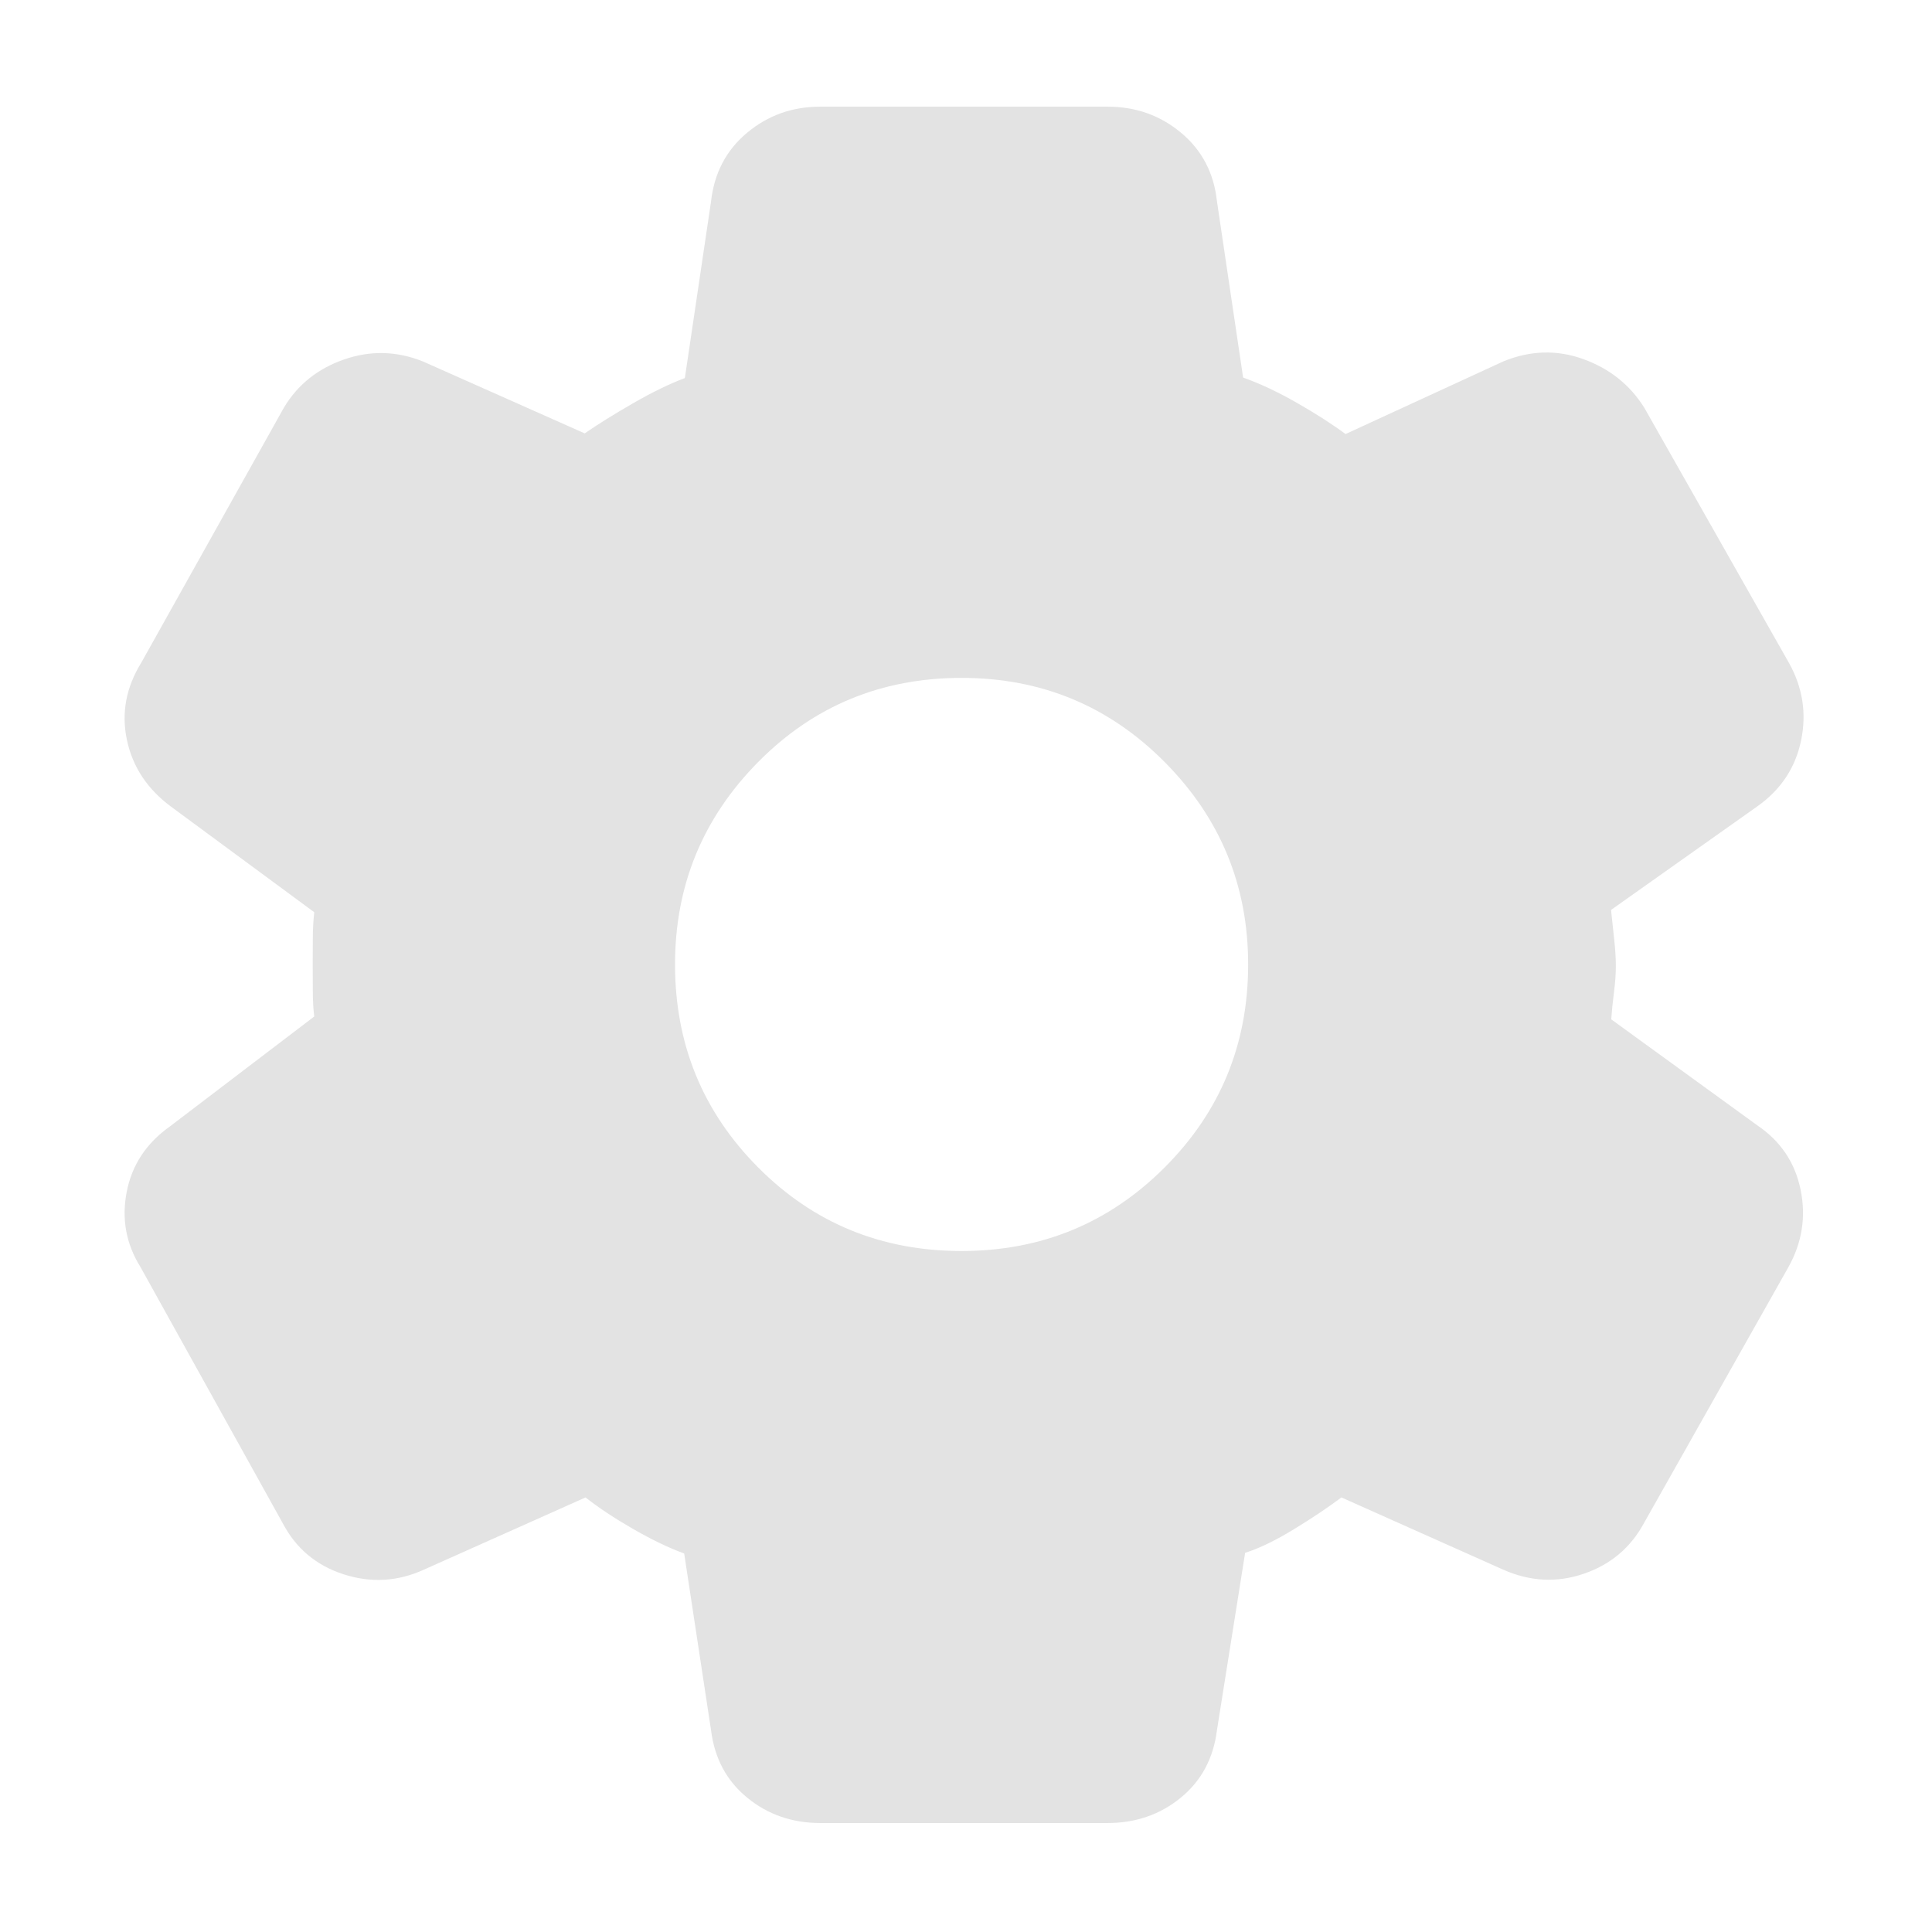 <svg xmlns="http://www.w3.org/2000/svg" height="40px" viewBox="1 -960 960 960" width="40px" fill="#e3e3e3"><path d="M408.62-54.15q-20.95 0-36.33-12.58-15.38-12.58-17.99-33.6l-13.33-87.74q-11.49-4.21-25.37-12.19-13.88-7.99-23.66-15.67l-80.27 35.87q-19.51 8.9-39.91 2.33-20.4-6.57-30.3-25.44L70.75-330.51q-10.69-17.17-6.79-37.24 3.9-20.06 21.45-32.52l71.74-54.64q-.67-5.03-.72-12.81-.05-7.79-.05-13.48 0-5.26.05-12.43t.72-13.09l-71.41-52.64q-17.45-13.03-21.68-32.98-4.23-19.95 7.13-38.36l70.85-126.68q10.18-17.1 29.84-23.97 19.67-6.87 39.22.93l80.44 35.77q9.74-6.74 23.97-14.94 14.24-8.21 25.79-12.55l13-87.67q2.34-21.18 17.87-34.18Q387.69-907 408.62-907h142.76q20.95 0 36.5 12.98 15.55 12.97 17.82 34.05l13 87.59q12.41 4.37 26.74 12.56 14.33 8.2 24.15 15.5l78.41-36.1q20.12-8.23 39.73-1.14 19.62 7.08 30.33 24.2l71.84 126.72q10.27 18.35 6.04 38.63-4.23 20.29-21.68 32.65l-72.74 51.5q.67 6.58 1.52 14.27.86 7.68.86 13.6 0 5.93-.95 13.26t-1.33 13.25l72.54 52.64q17.45 11.8 21.56 32.08 4.12 20.28-6.15 38.53l-71.7 127.06q-9.89 18.3-29.9 25.16-20 6.85-40.07-2.05l-80.36-35.87q-9.79 7.35-23.54 15.76-13.75 8.42-24.3 11.76l-14 88.08q-2.61 21.02-17.99 33.6-15.38 12.58-36.33 12.58H408.62Zm70.19-284.23q59.38 0 100.88-41.5 41.51-41.51 41.51-100.89 0-58.81-41.51-100.6-41.5-41.79-100.88-41.79-59.75 0-101.07 41.79-41.32 41.79-41.32 100.6 0 59.38 41.32 100.89 41.32 41.5 101.07 41.5Z"/></svg>
